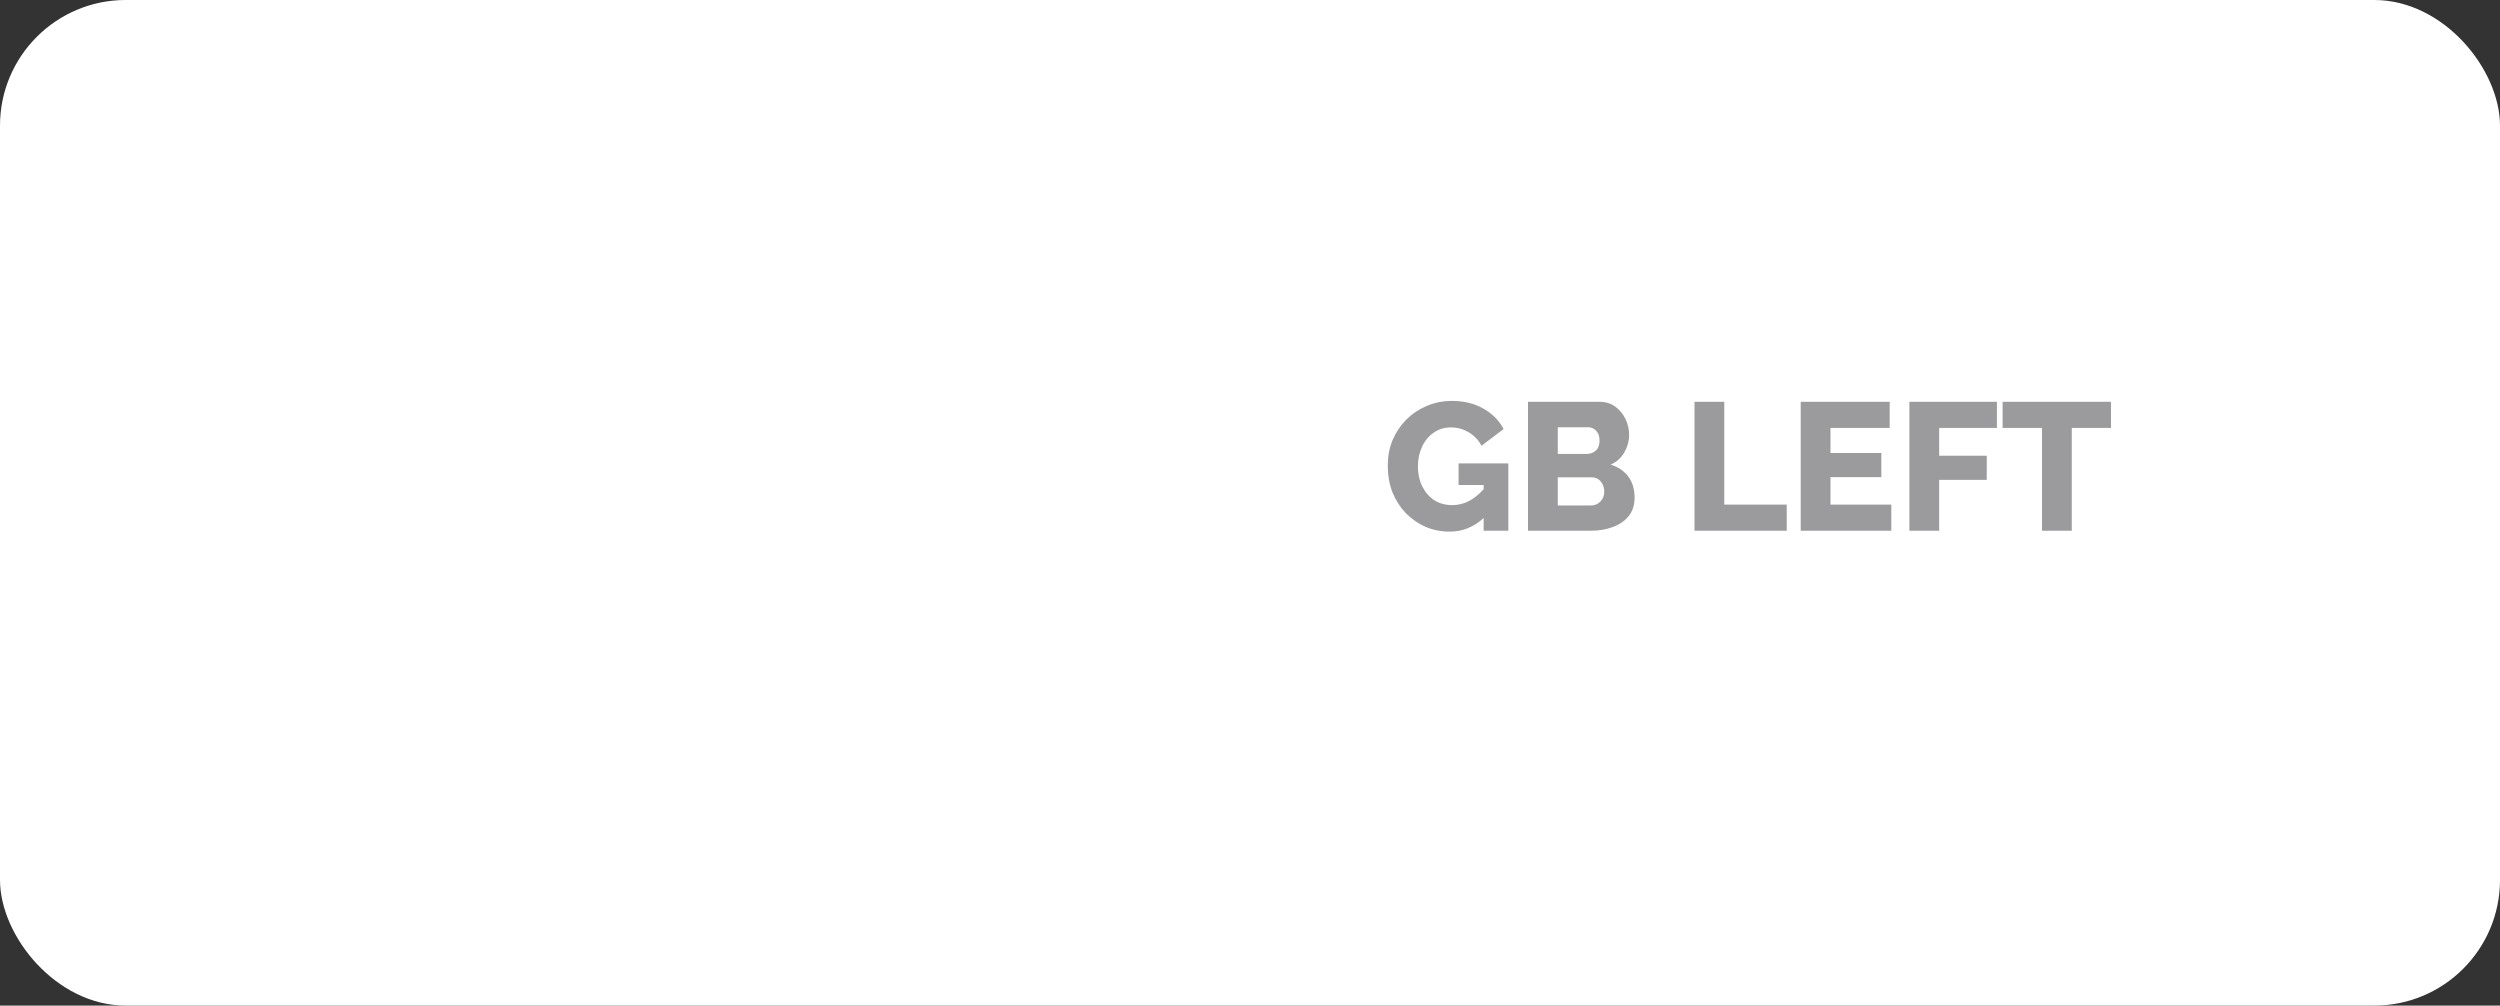 <svg width="179" height="72" viewBox="0 0 179 72" fill="none" xmlns="http://www.w3.org/2000/svg">
<rect x="0" y="0" width="179" height="72" fill="#333333" stroke="none"/>
<rect width="179" height="72" rx="9" fill="white"/>
<path d="M103.797 38.065C103.19 38.065 102.618 37.952 102.081 37.727C101.552 37.493 101.08 37.168 100.664 36.752C100.257 36.327 99.936 35.829 99.702 35.257C99.477 34.676 99.364 34.031 99.364 33.32C99.364 32.679 99.477 32.081 99.702 31.526C99.936 30.971 100.261 30.482 100.677 30.057C101.102 29.632 101.591 29.303 102.146 29.069C102.709 28.826 103.316 28.705 103.966 28.705C104.815 28.705 105.561 28.887 106.202 29.251C106.852 29.615 107.337 30.105 107.658 30.72L106.072 31.916C105.864 31.509 105.561 31.188 105.162 30.954C104.763 30.72 104.339 30.603 103.888 30.603C103.42 30.603 103.008 30.729 102.653 30.98C102.298 31.223 102.02 31.556 101.821 31.981C101.622 32.406 101.522 32.878 101.522 33.398C101.522 33.927 101.626 34.403 101.834 34.828C102.042 35.244 102.328 35.573 102.692 35.816C103.065 36.05 103.494 36.167 103.979 36.167C104.811 36.167 105.561 35.786 106.228 35.023V34.724H104.434V33.177H107.996V38H106.228V37.09C105.526 37.74 104.716 38.065 103.797 38.065ZM117.036 35.634C117.036 36.163 116.893 36.605 116.607 36.96C116.321 37.307 115.94 37.567 115.463 37.74C114.995 37.913 114.475 38 113.903 38H109.405V28.77H114.54C114.974 28.77 115.346 28.887 115.658 29.121C115.97 29.346 116.213 29.641 116.386 30.005C116.56 30.369 116.646 30.746 116.646 31.136C116.646 31.569 116.534 31.985 116.308 32.384C116.083 32.783 115.754 33.077 115.32 33.268C115.84 33.424 116.256 33.701 116.568 34.1C116.88 34.499 117.036 35.01 117.036 35.634ZM111.537 30.59V32.501H113.63C113.864 32.501 114.072 32.423 114.254 32.267C114.436 32.111 114.527 31.868 114.527 31.539C114.527 31.236 114.445 31.002 114.28 30.837C114.124 30.672 113.934 30.59 113.708 30.59H111.537ZM114.865 35.205C114.865 34.919 114.783 34.676 114.618 34.477C114.454 34.278 114.246 34.178 113.994 34.178H111.537V36.193H113.903C114.172 36.193 114.397 36.102 114.579 35.92C114.77 35.729 114.865 35.491 114.865 35.205ZM121.326 38V28.77H123.458V36.128H127.93V38H121.326ZM135.418 36.128V38H128.931V28.77H135.301V30.642H131.063V32.436H134.703V34.165H131.063V36.128H135.418ZM136.713 38V28.77H142.979V30.642H138.845V32.631H142.251V34.36H138.845V38H136.713ZM151.147 30.642H148.339V38H146.207V30.642H143.386V28.77H151.147V30.642Z" fill="#9B9B9E"/>
</svg>
